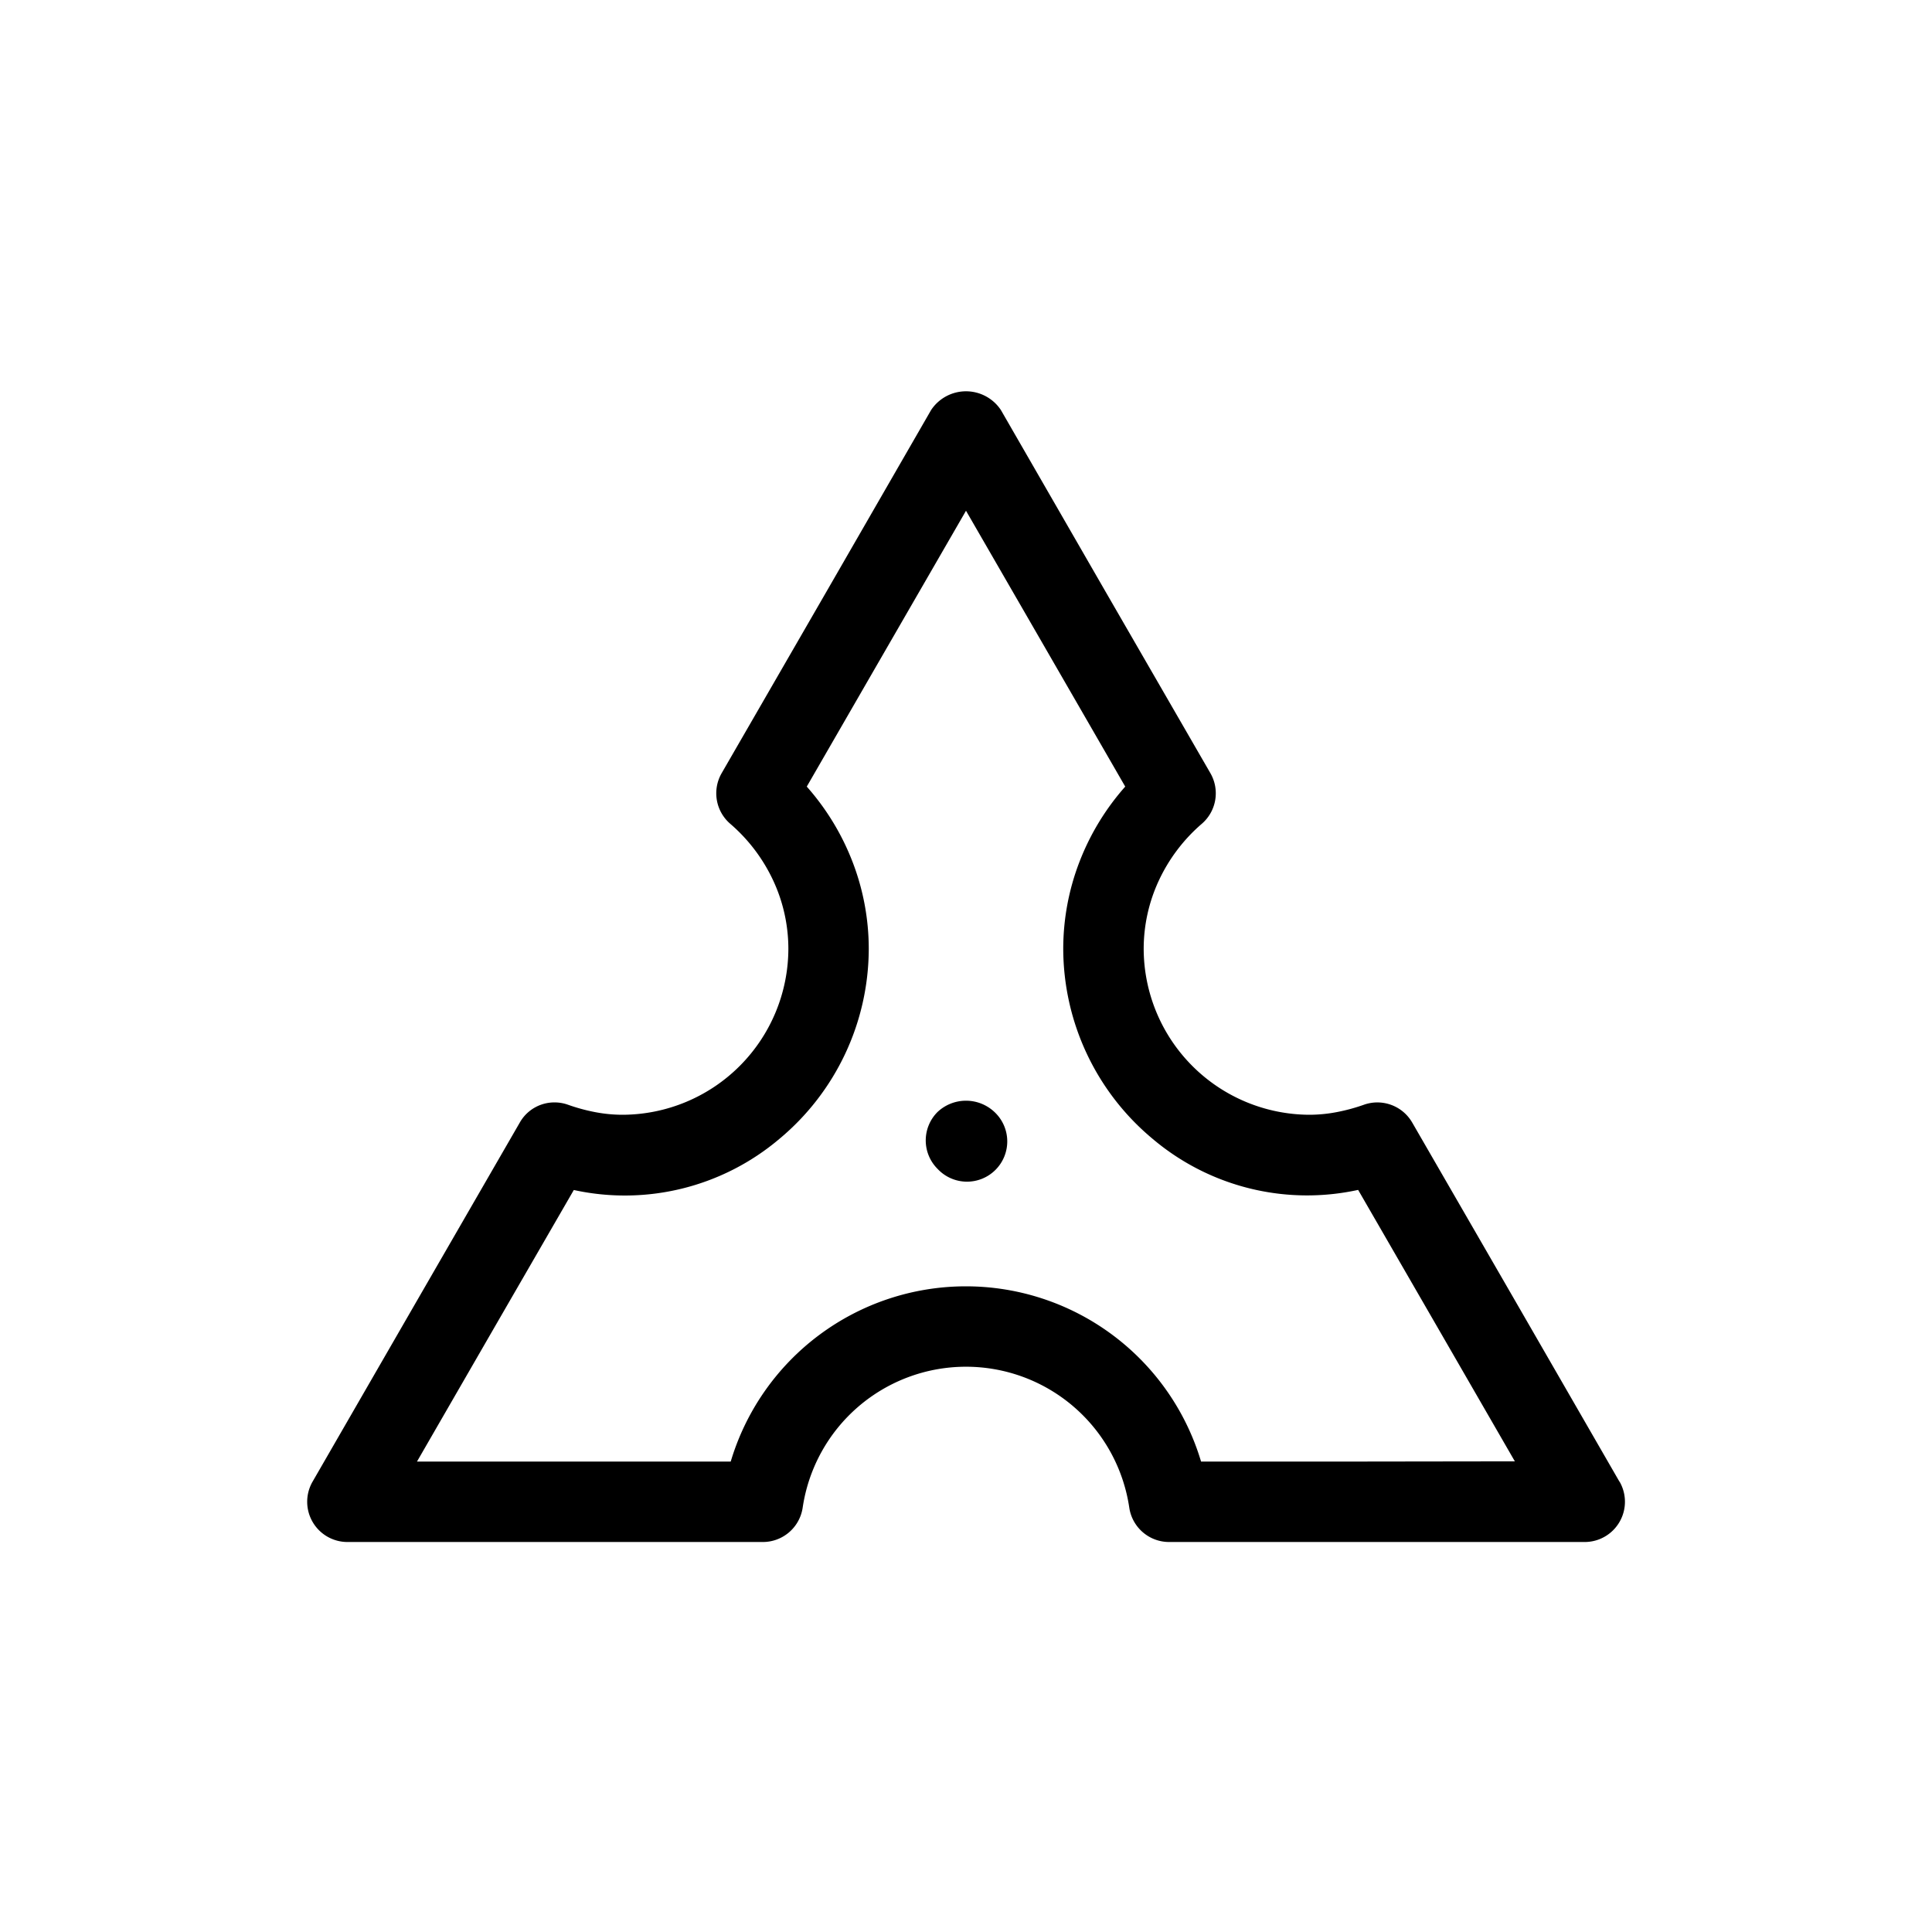 <svg data-name="Layer 1" xmlns="http://www.w3.org/2000/svg" viewBox="0 0 36 36"><title>Icon-Red_Hat-Ninja_star-A-Black-RGB</title><path d="M30.177 27.61l-1.93-3.347-1.932-3.345a.75.75 0 0 0-.9-.333 3.458 3.458 0 0 1-.52.14 2.712 2.712 0 0 1-.494.047 3.1 3.1 0 0 1-3.09-3.092 3.016 3.016 0 0 1 .283-1.274 3.15 3.15 0 0 1 .8-1.056.75.75 0 0 0 .16-.943L20.6 11.024 18.65 7.64a.78.78 0 0 0-1.3 0l-1.95 3.384-1.953 3.383a.75.75 0 0 0 .16.943 3.15 3.15 0 0 1 .8 1.056 3.016 3.016 0 0 1 .283 1.274 3.1 3.1 0 0 1-3.09 3.092 2.712 2.712 0 0 1-.494-.046 3.458 3.458 0 0 1-.52-.14.75.75 0 0 0-.508 0 .738.738 0 0 0-.39.327l-1.934 3.35-1.93 3.346a.75.75 0 0 0 .648 1.124h7.744a.75.75 0 0 0 .74-.636 3.076 3.076 0 0 1 6.087 0 .75.75 0 0 0 .74.636h7.745a.75.75 0 0 0 .65-1.125zm-4.87-.376H22.38a4.573 4.573 0 0 0-8.764 0H7.77l1.46-2.53 1.462-2.53a4.456 4.456 0 0 0 3.83-.952 4.62 4.62 0 0 0 1.666-3.542 4.51 4.51 0 0 0-.3-1.615 4.616 4.616 0 0 0-.855-1.408l1.483-2.57L18 9.517l1.484 2.57 1.483 2.57a4.616 4.616 0 0 0-.855 1.408 4.51 4.51 0 0 0-.3 1.615 4.62 4.62 0 0 0 1.667 3.542 4.457 4.457 0 0 0 3.828.95l1.46 2.528 1.46 2.53z"/><path d="M18.53 20.72a.774.774 0 0 0-1.06 0 .748.748 0 0 0 0 1.06.75.75 0 1 0 1.06-1.06z"/></svg>